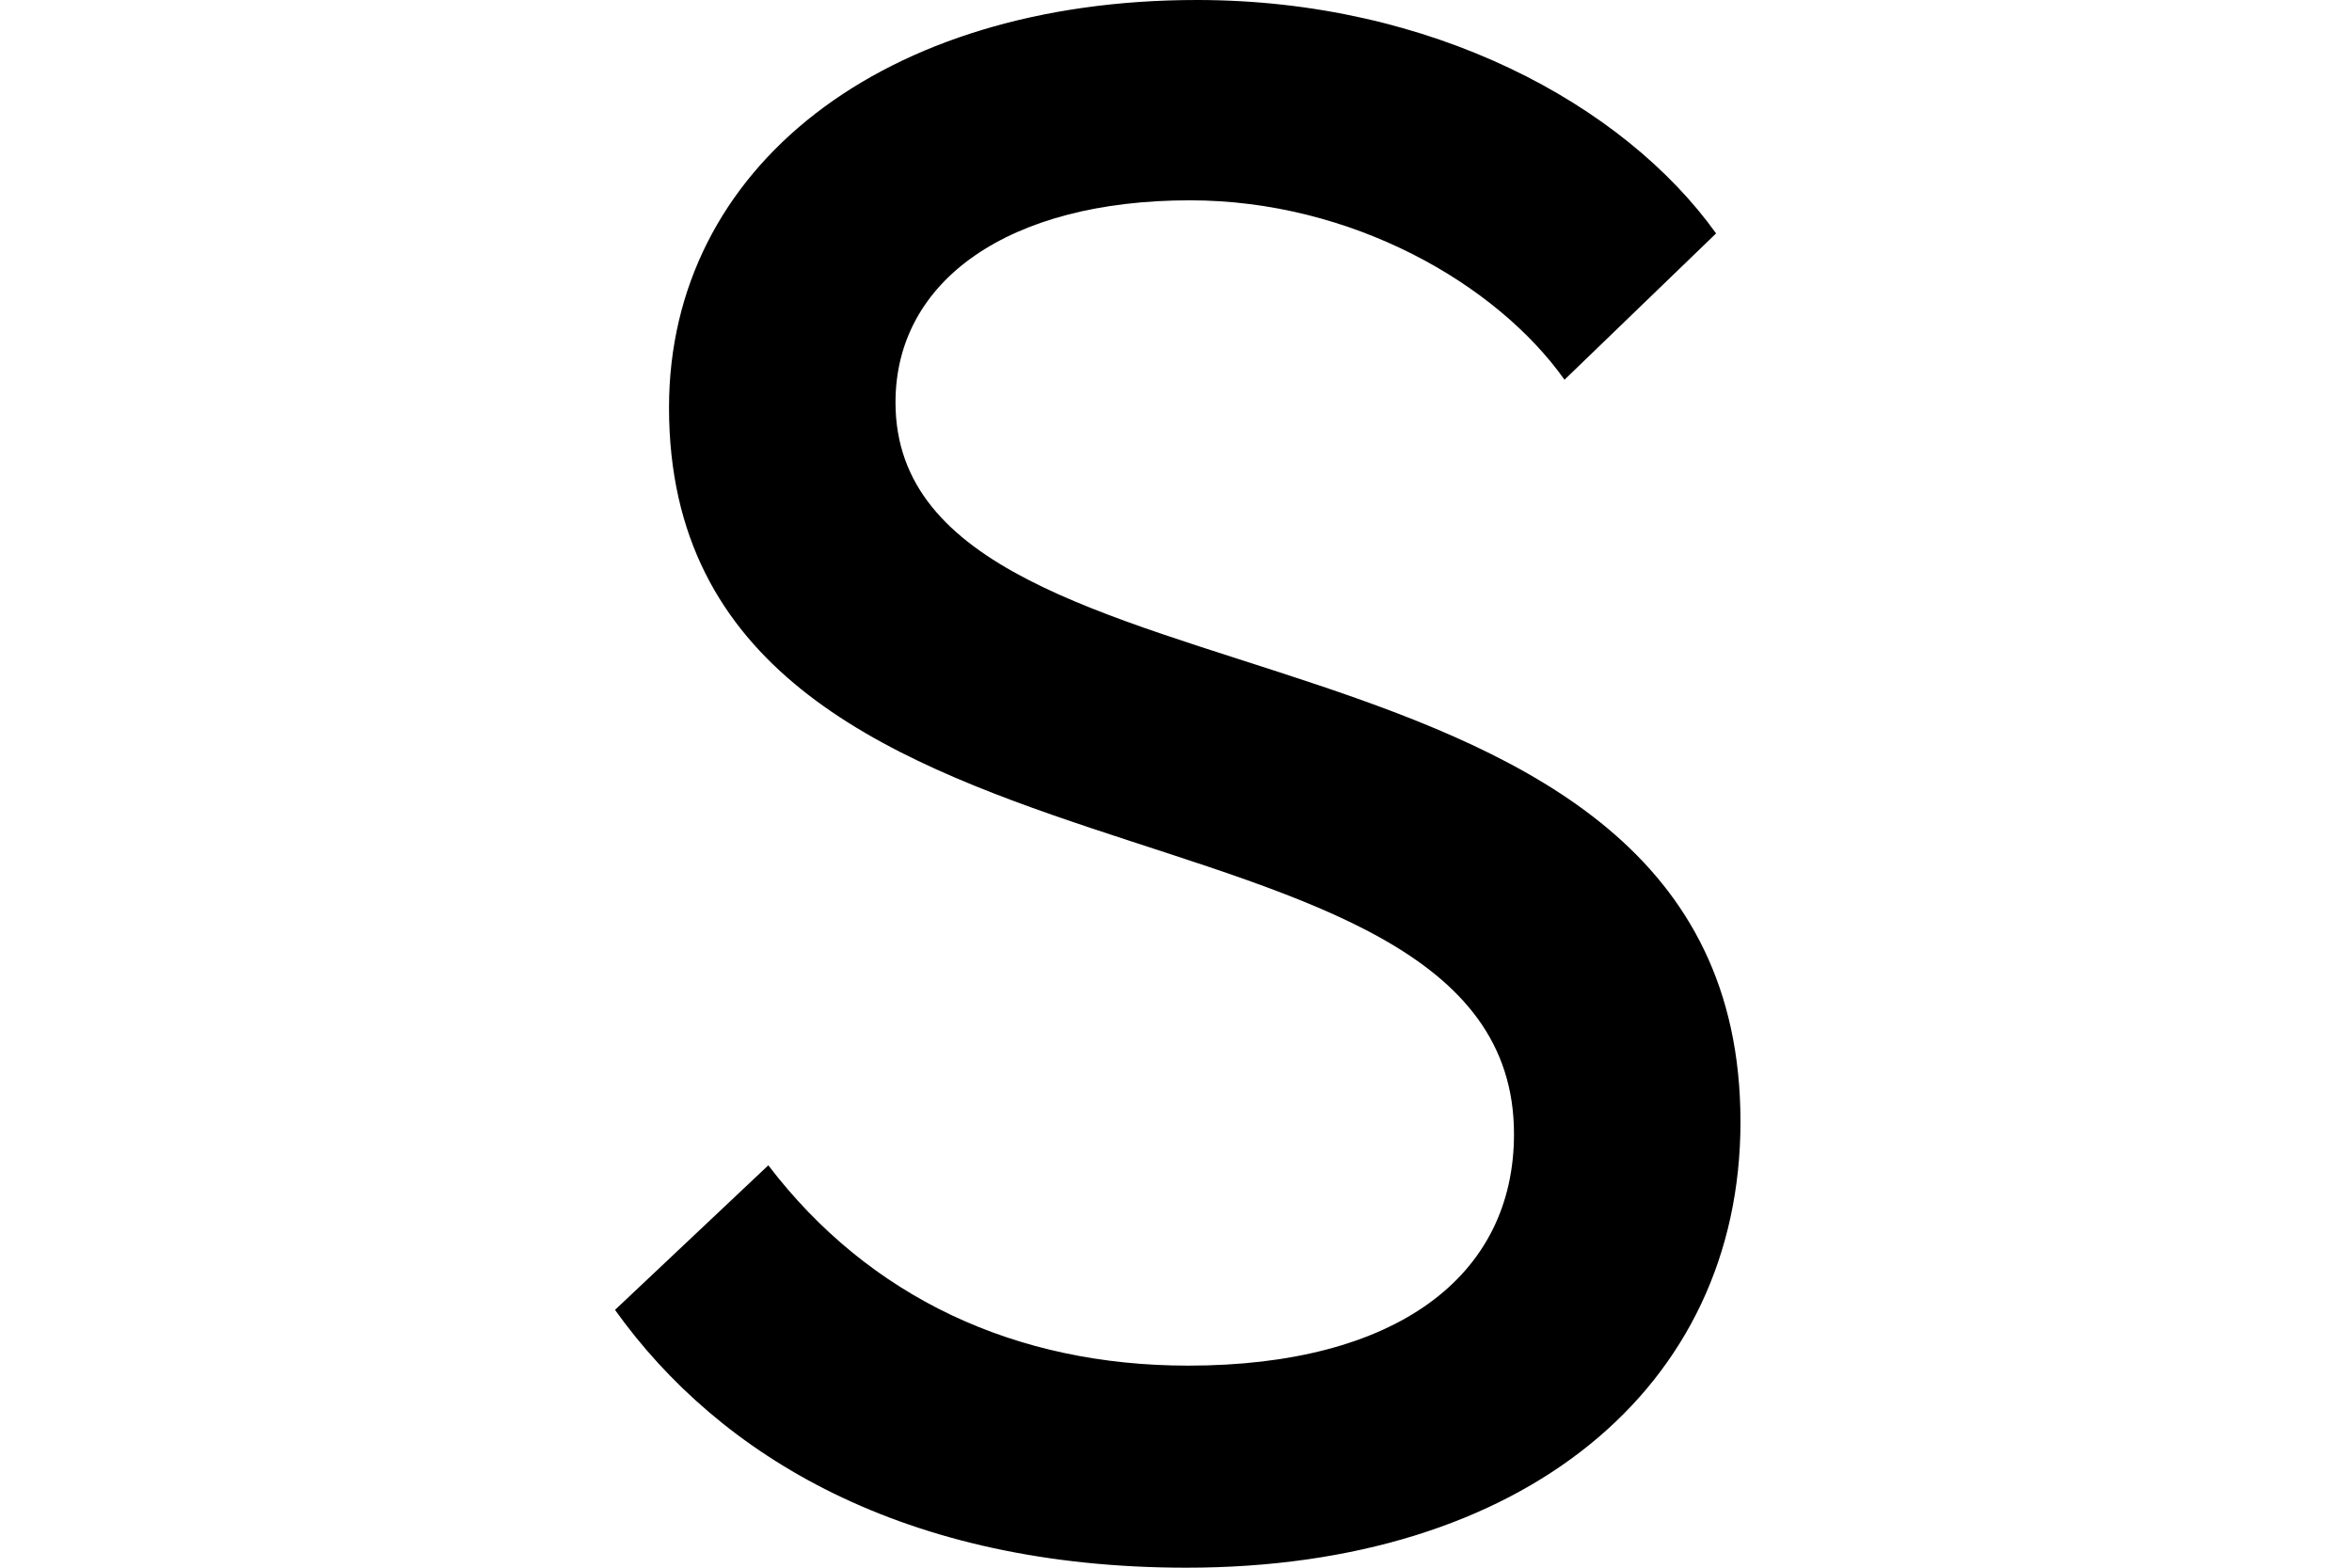 <?xml version="1.0" encoding="utf-8"?>
<!-- Generator: Adobe Illustrator 20.0.0, SVG Export Plug-In . SVG Version: 6.00 Build 0)  -->
<svg version="1.1" id="Layer_1" xmlns="http://www.w3.org/2000/svg" xmlns:xlink="http://www.w3.org/1999/xlink" x="0px" y="0px"
	 viewBox="0 0 135 90" style="enable-background:new 0 0 135 90;fill:#000;" xml:space="preserve">
<g>
	<path d="M89.8,21.8c-3.9-5.5-12.2-10.3-21.5-10.3c-10.4,0-16.9,4.6-16.9,11.6c0,19.1,48.5,10.4,48.5,41.3
		C99.9,79.7,87.4,90,68.1,90c-16.2,0-26.8-6.4-32.8-14.8l8.8-8.3c5.8,7.6,14.2,11.5,24.1,11.5c11.9,0,18.7-5.1,18.7-13.3
		c0-21.1-48.5-11.8-48.5-41.7C38.4,9.6,50.7,0,68.7,0c13.5,0,24.5,6,29.8,13.4L89.8,21.8z"/>
</g>
</svg>
